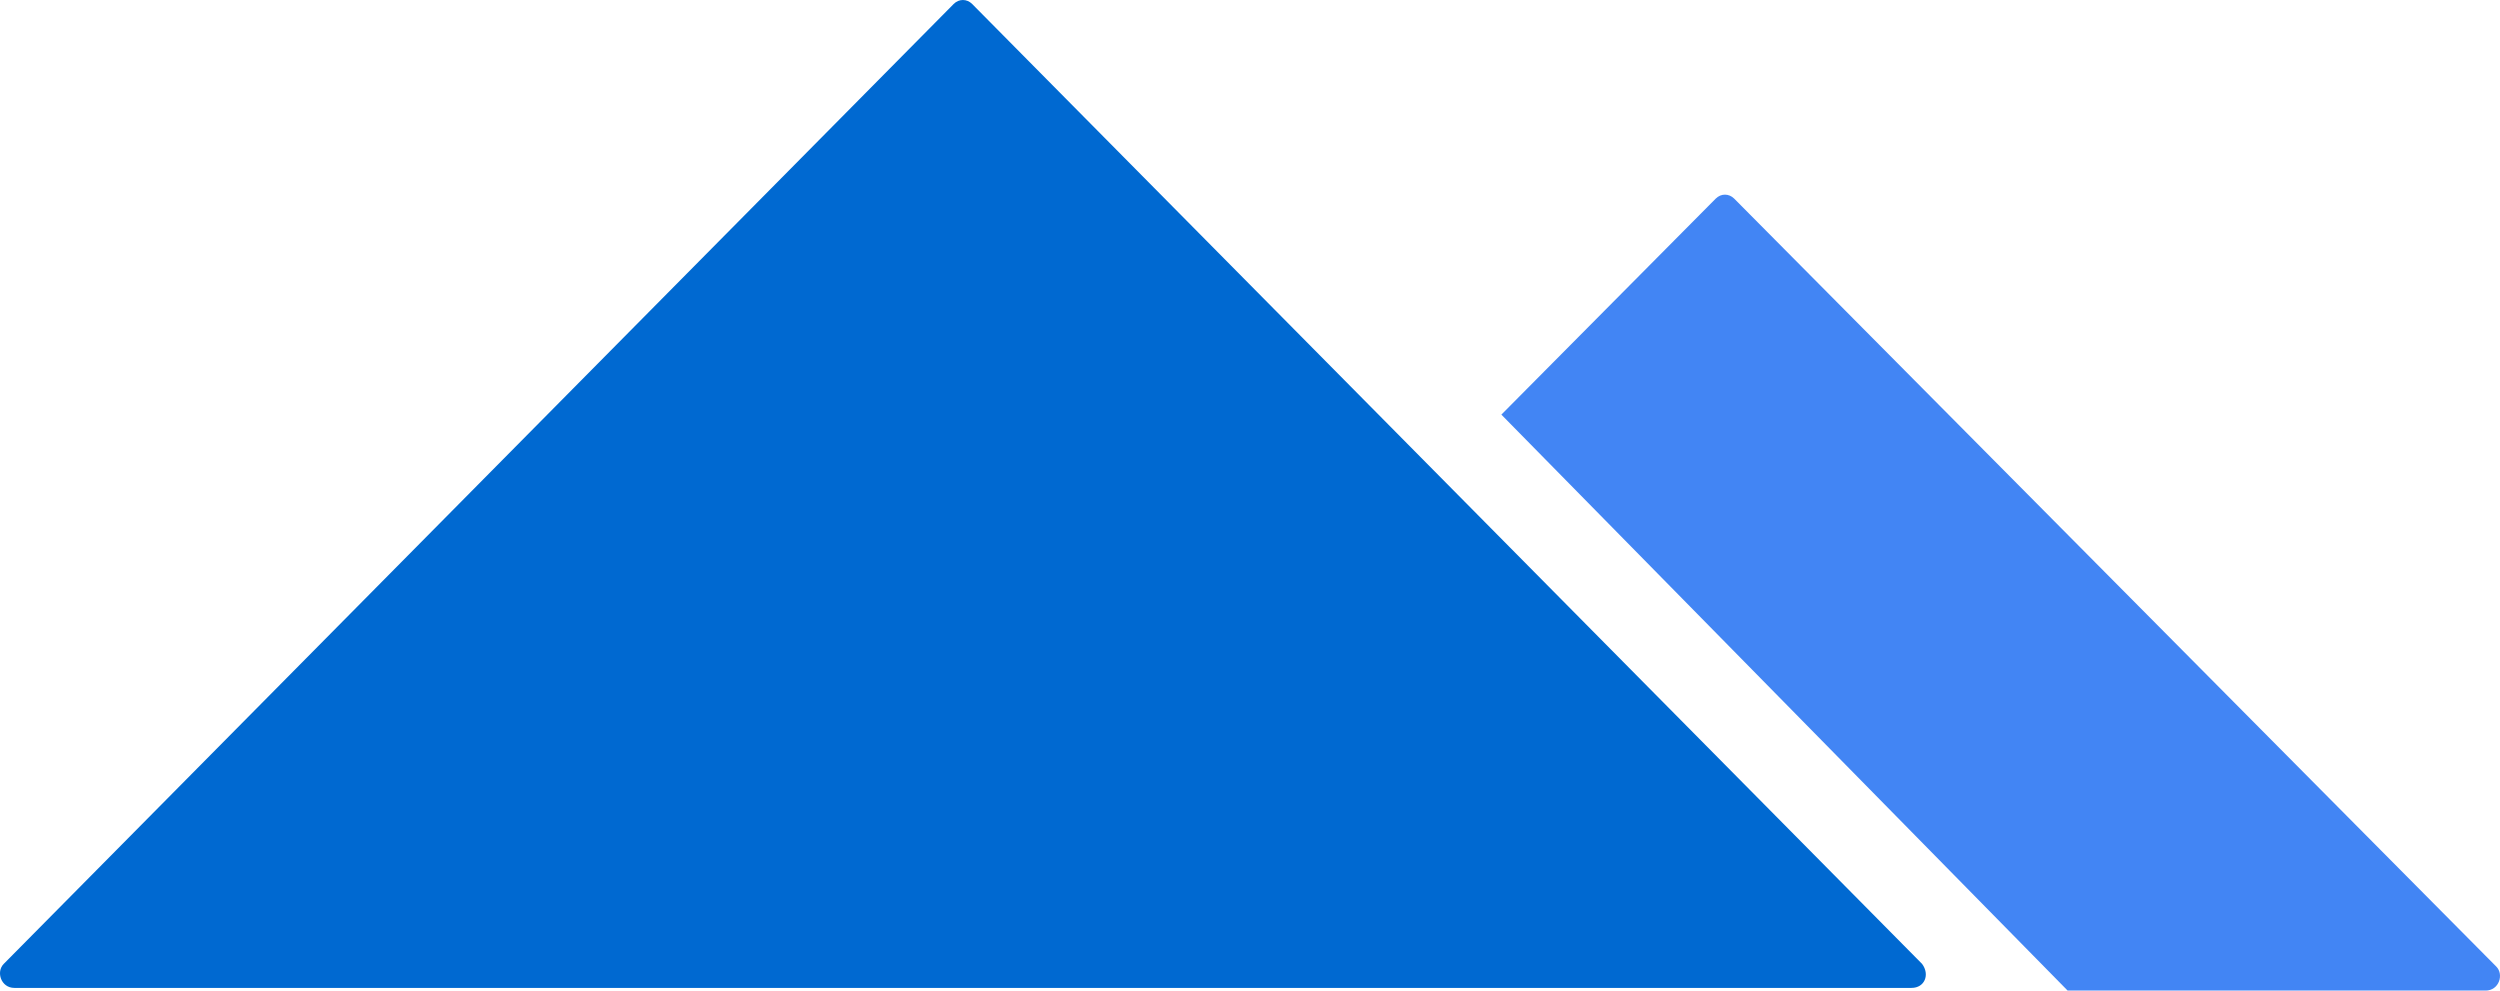 <svg width="212" height="84" viewBox="0 0 212 84" fill="none" xmlns="http://www.w3.org/2000/svg">
<path d="M162.096 83.774H1.214C0.092 83.774 -0.357 82.417 0.316 81.739L80.87 0.339C81.318 -0.113 81.991 -0.113 82.44 0.339L162.993 81.739C163.667 82.643 163.218 83.774 162.096 83.774Z" fill="#0069D1"/>
<path d="M127.316 35.16L145.491 16.845C145.94 16.393 146.613 16.393 147.062 16.845L211.684 81.965C212.357 82.643 211.909 84 210.787 84H175.334" fill="#4285F4"/>
</svg>
